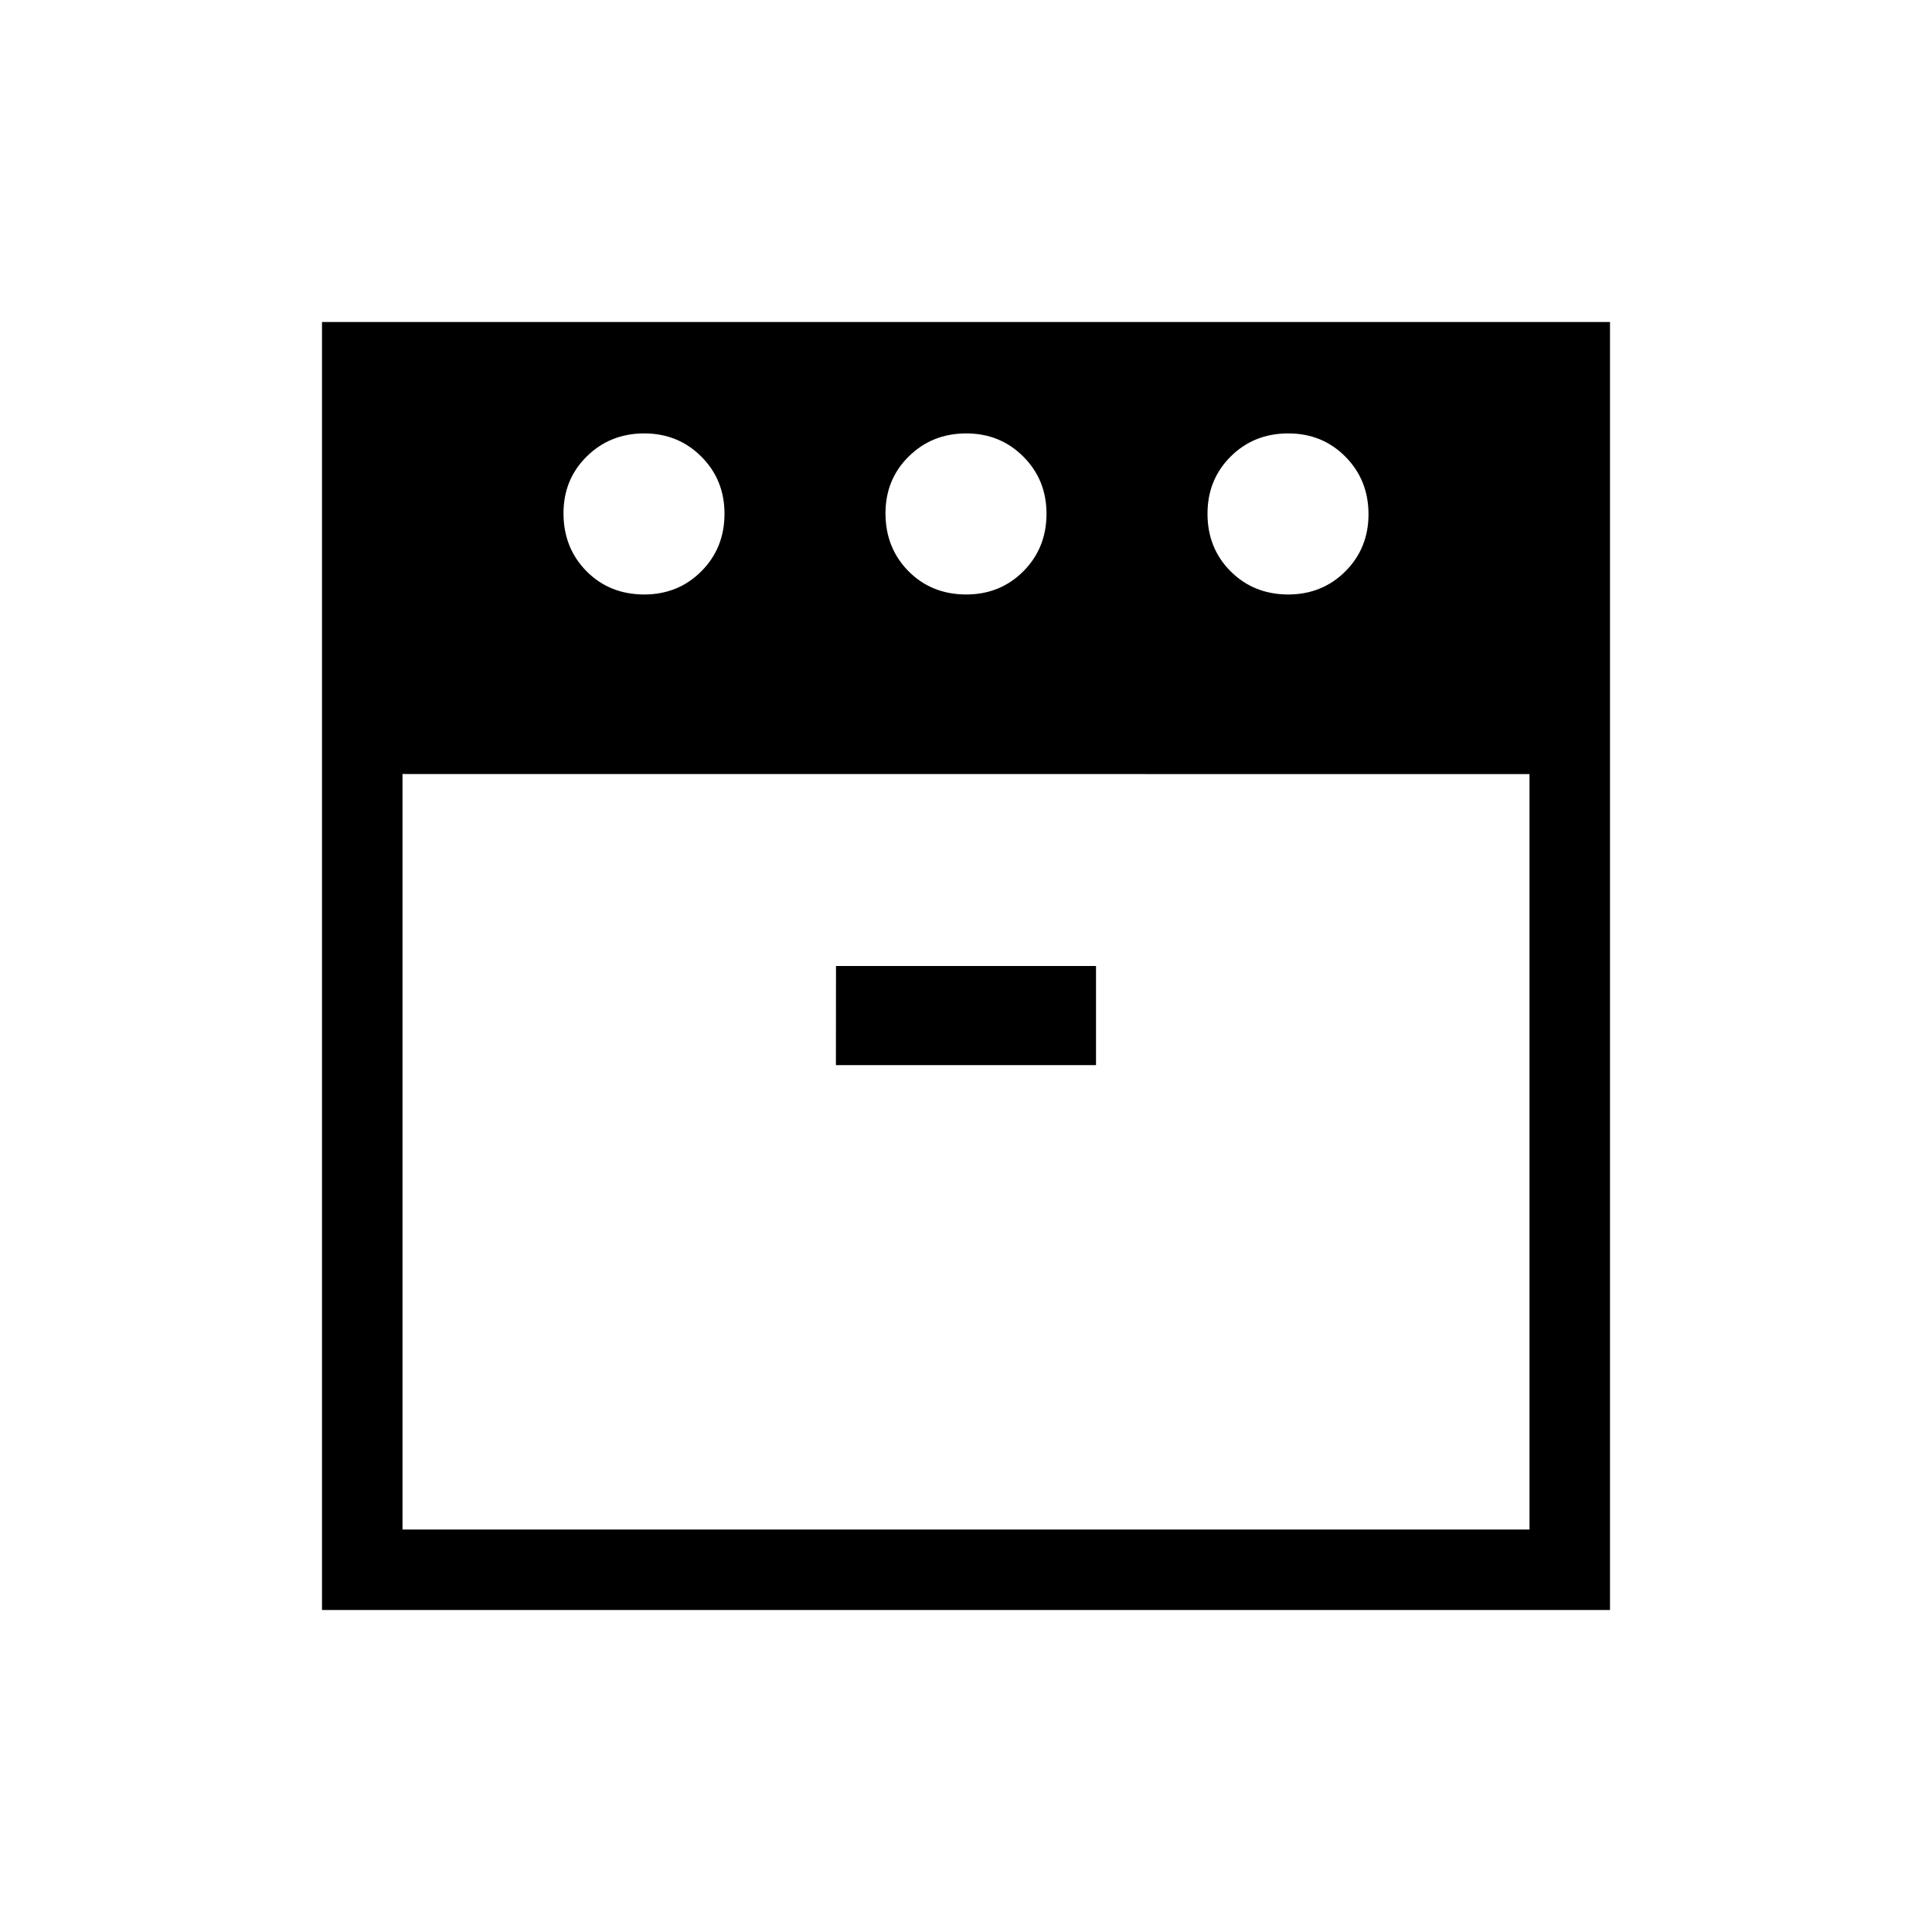 <svg xmlns="http://www.w3.org/2000/svg" width="1em" height="1em" viewBox="0 0 24 24"><path fill="currentColor" d="M16 7.385q.425 0 .713-.288T17 6.385t-.288-.713T16 5.384t-.713.288t-.287.713t.287.712t.713.288m-4 0q.425 0 .712-.288T13 6.385t-.288-.713T12 5.384t-.713.288t-.287.713t.287.712t.713.288m-4 0q.425 0 .712-.288T9 6.385t-.288-.713T8 5.384t-.713.288T7 6.385t.287.712t.713.288m-3 2.23V19h14V9.616zm5.384 3.616h3.231V12h-3.23zM4 20V4h16v16zm8-10.385"/></svg>